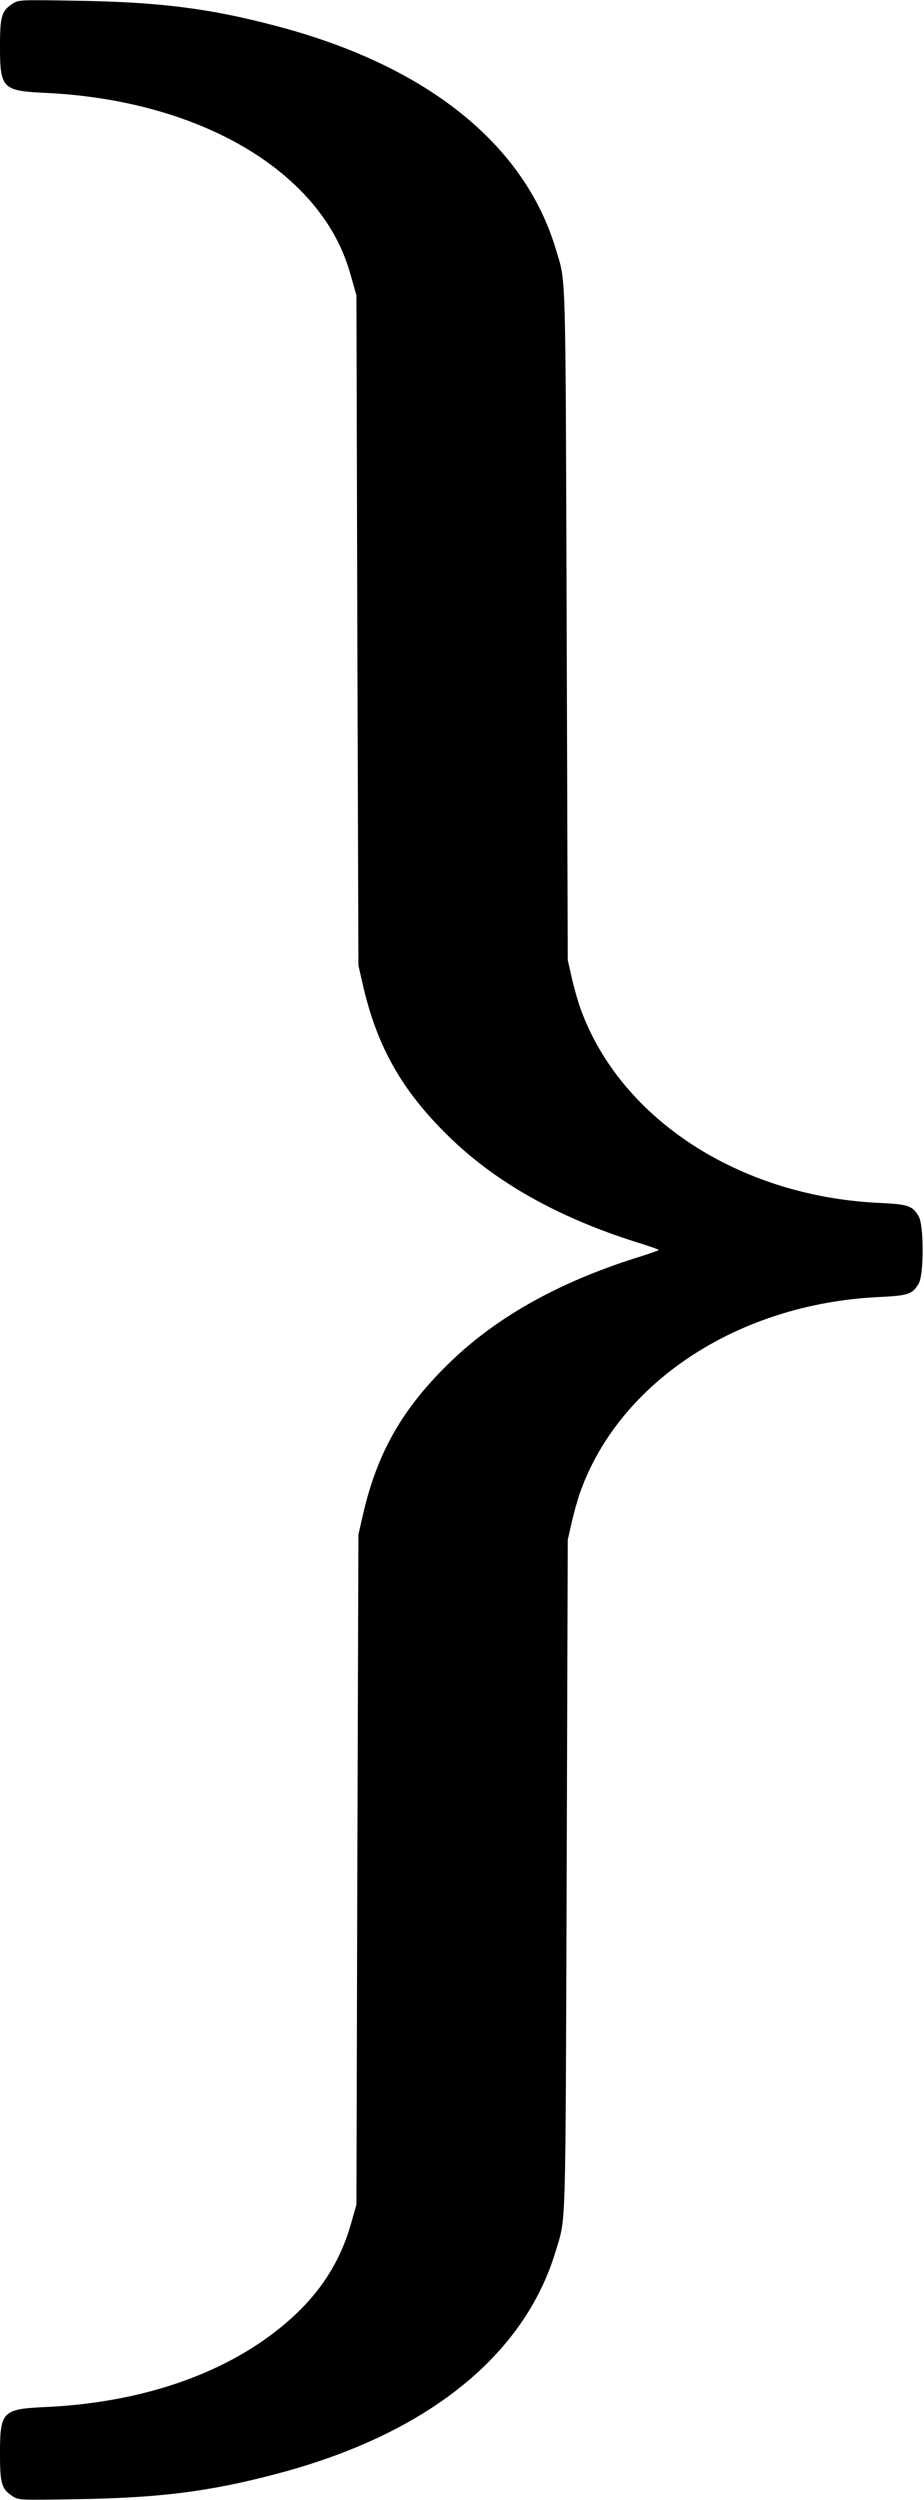 <?xml version="1.0" standalone="no"?>
<!DOCTYPE svg PUBLIC "-//W3C//DTD SVG 20010904//EN"
 "http://www.w3.org/TR/2001/REC-SVG-20010904/DTD/svg10.dtd">
<svg version="1.0" xmlns="http://www.w3.org/2000/svg"
 width="512pt" height="1384pt" viewBox="0 0 512 1384"
 preserveAspectRatio="xMidYMid meet">
<g transform="translate(0,1384) scale(0.1,-0.1)"
fill="#000000" stroke="none">
<path d="M72 13821 c-63 -41 -72 -68 -72 -236 0 -234 13 -248 247 -259 706
-32 1296 -306 1570 -728 58 -90 100 -183 131 -298 l27 -95 5 -1855 6 -1855 23
-100 c78 -346 216 -591 477 -846 262 -256 607 -449 1041 -586 68 -21 123 -40
123 -43 0 -3 -55 -22 -123 -43 -434 -137 -779 -330 -1041 -586 -261 -255 -399
-500 -477 -846 l-23 -100 -6 -1855 -5 -1855 -27 -95 c-65 -236 -192 -424 -399
-590 -323 -260 -779 -413 -1302 -436 -234 -11 -247 -25 -247 -259 0 -168 9
-195 72 -236 32 -20 42 -20 348 -15 463 7 742 42 1115 141 828 218 1371 652
1545 1235 57 192 53 56 60 2075 l6 1860 22 97 c12 54 34 131 48 170 219 609
875 1038 1646 1077 171 8 193 15 228 74 30 48 30 326 0 374 -35 59 -57 66
-228 74 -771 39 -1427 468 -1646 1077 -14 39 -36 116 -48 170 l-22 97 -6 1860
c-7 2019 -3 1883 -60 2075 -174 583 -717 1017 -1545 1235 -373 99 -652 134
-1115 141 -306 5 -316 5 -348 -15z"/>
</g>
</svg>
